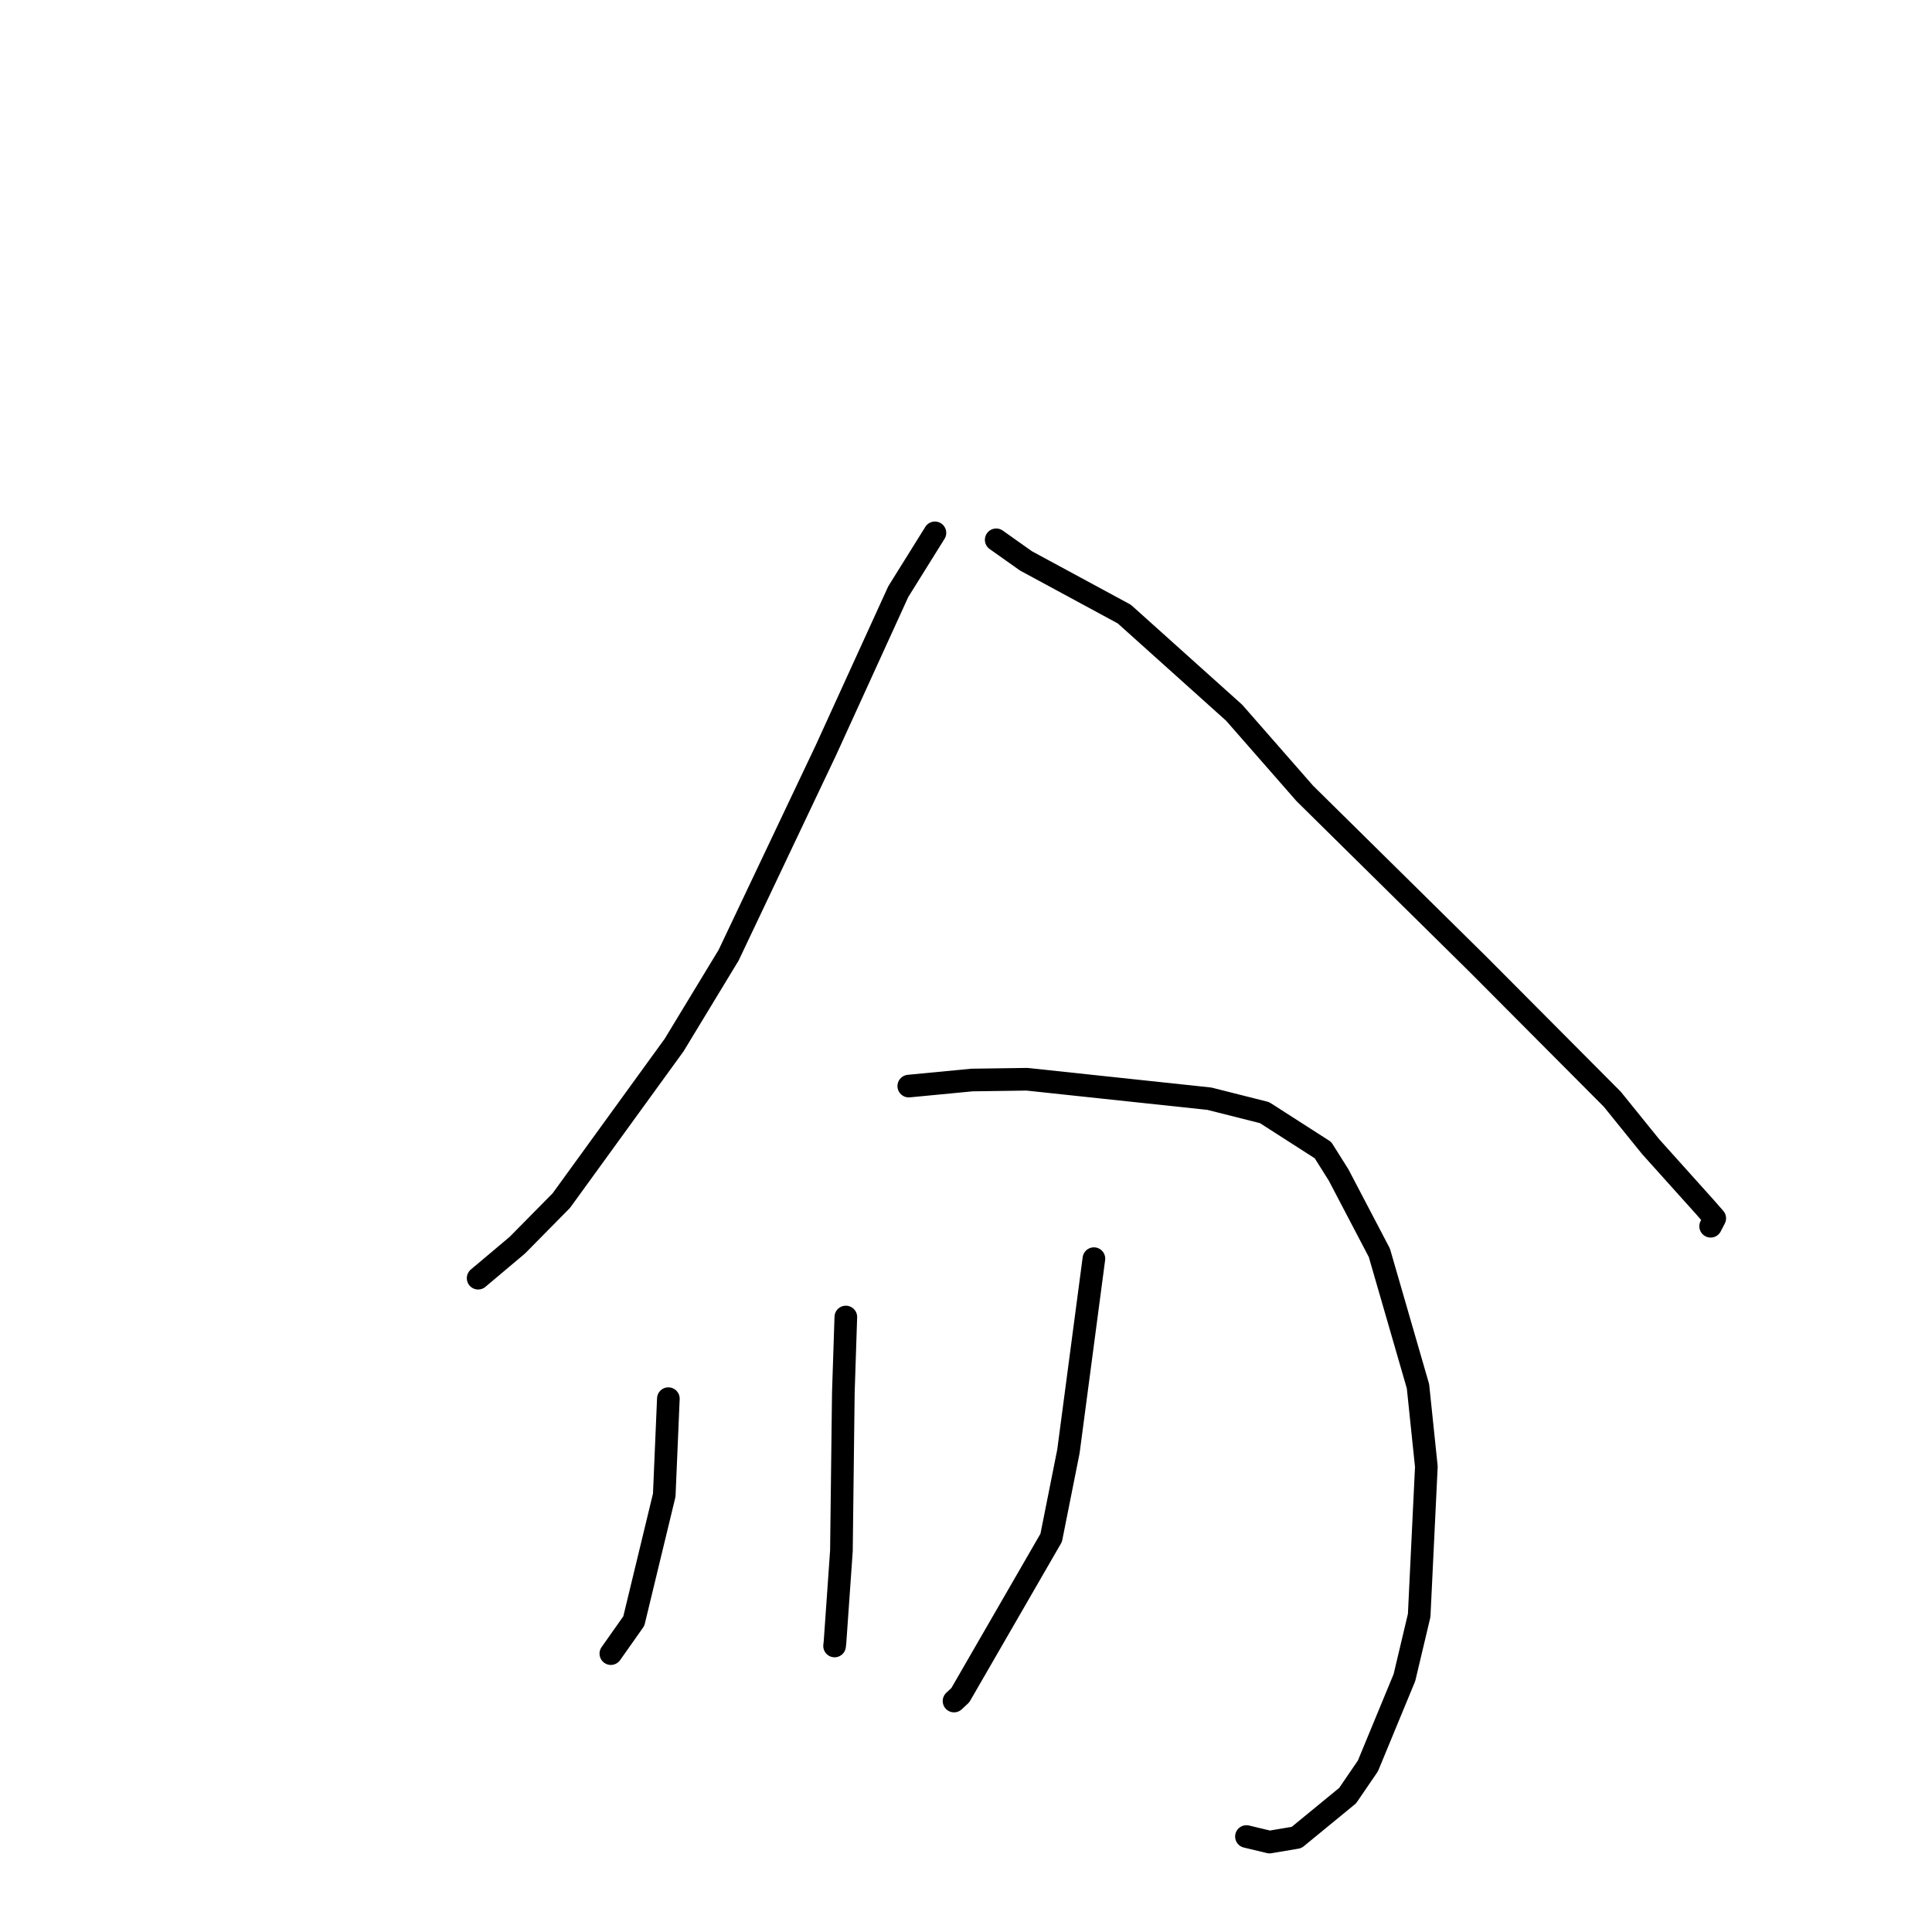 <?xml version="1.0" standalone="no"?>
    <svg width="256" height="256" xmlns="http://www.w3.org/2000/svg" version="1.1">
    <polyline stroke="black" stroke-width="3" stroke-linecap="round" fill="transparent" stroke-linejoin="round" points="123.882 70.606 119.026 78.394 109.455 99.37 96.547 126.569 89.325 138.474 74.379 159.083 68.549 164.992 63.827 168.968 63.354 169.366 " />
        <polyline stroke="black" stroke-width="3" stroke-linecap="round" fill="transparent" stroke-linejoin="round" points="132.002 71.527 135.944 74.319 148.976 81.369 163.536 94.444 172.896 105.135 195.818 127.751 213.64 145.656 218.719 151.937 225.878 159.906 227.213 161.432 226.718 162.388 226.669 162.484 " />
        <polyline stroke="black" stroke-width="3" stroke-linecap="round" fill="transparent" stroke-linejoin="round" points="88.561 185.33 88.016 198.117 83.983 214.799 81.218 218.721 80.941 219.113 " />
        <polyline stroke="black" stroke-width="3" stroke-linecap="round" fill="transparent" stroke-linejoin="round" points="120.417 143.912 128.79 143.109 136.079 143.006 160.246 145.583 167.557 147.428 175.301 152.397 177.37 155.686 182.773 166.001 187.89 183.689 188.999 194.34 188.048 214.054 186.094 222.289 181.255 233.996 178.567 237.93 171.801 243.481 168.217 244.084 165.401 243.407 165.16 243.35 " />
        <polyline stroke="black" stroke-width="3" stroke-linecap="round" fill="transparent" stroke-linejoin="round" points="112.077 174.51 111.747 184.532 111.492 205.497 110.645 217.573 110.586 218.1 " />
        <polyline stroke="black" stroke-width="3" stroke-linecap="round" fill="transparent" stroke-linejoin="round" points="144.948 166.779 141.573 192.307 139.289 203.763 127.248 224.617 126.414 225.396 " />
        </svg>